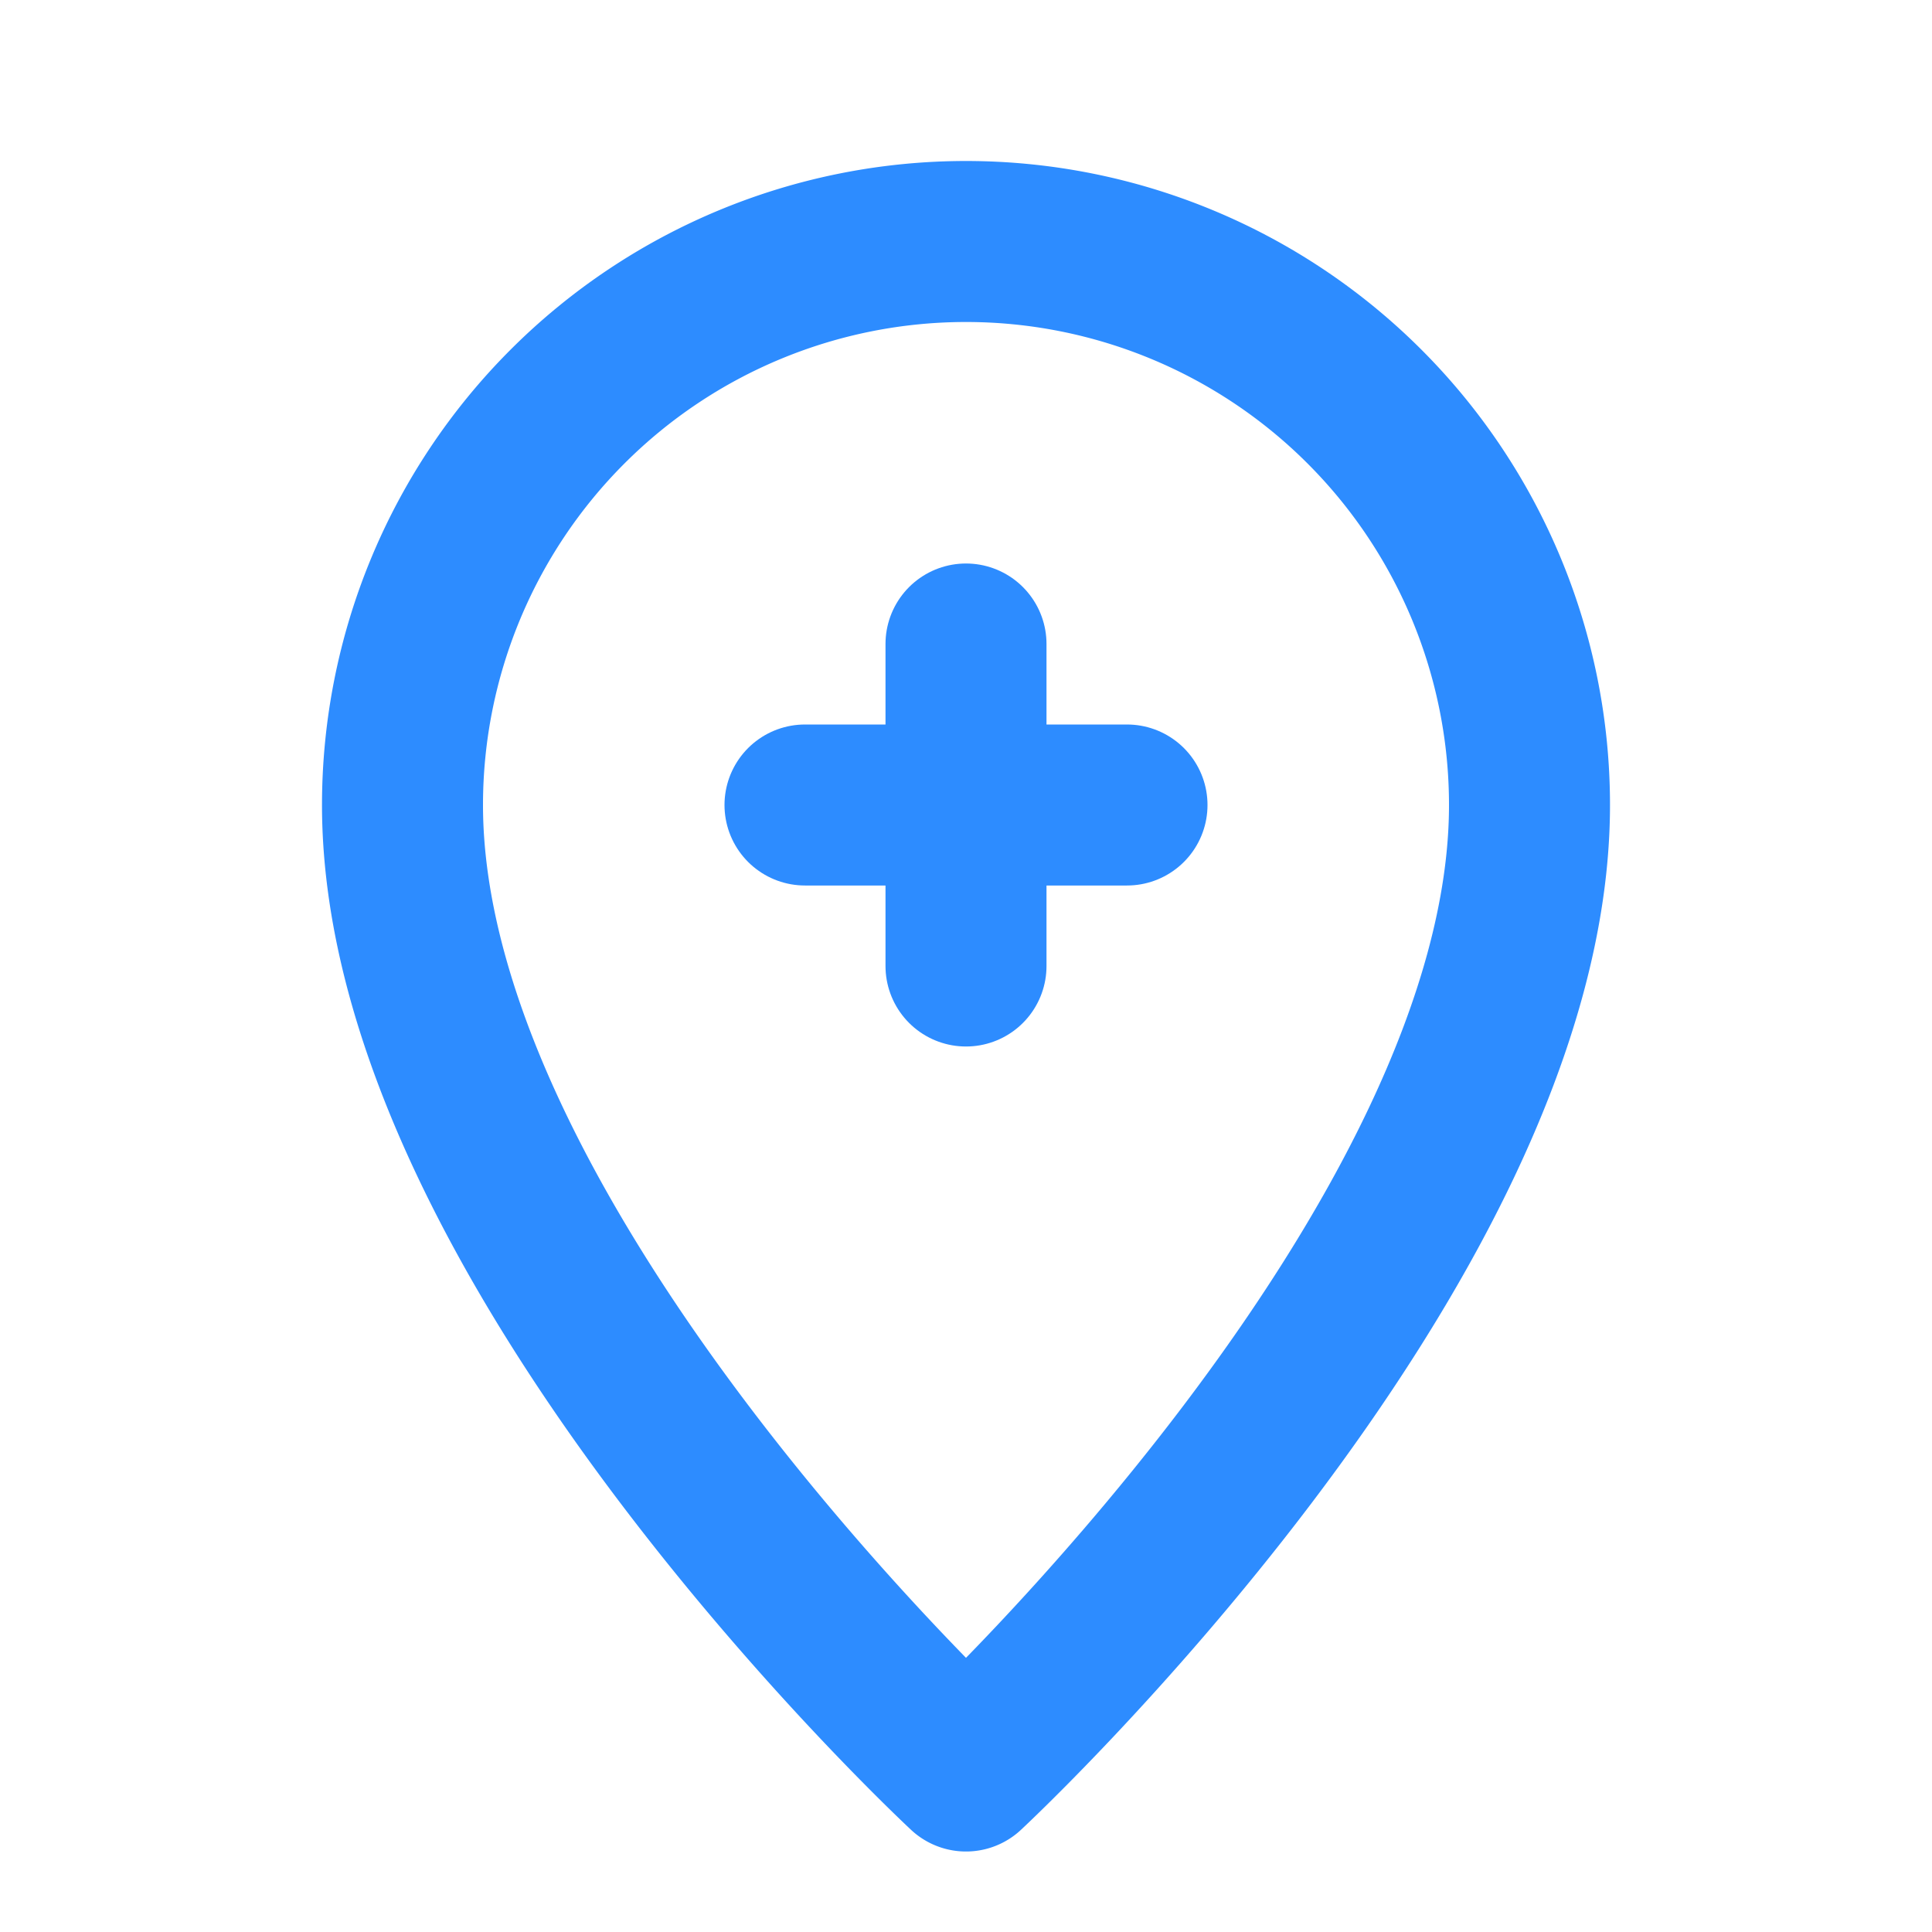 <!--?xml version="1.0" encoding="UTF-8"?-->
<svg viewBox="0 0 24 24" fill="none" xmlns="http://www.w3.org/2000/svg">
  <!-- pin outline -->
  <path d="M12 22s7-6.5 7-12A7 7 0 1 0 5 10c0 5.5 7 12 7 12Z" stroke="#2D8CFF" stroke-width="2" stroke-linejoin="round"></path>
  <!-- medical cross -->
  <path d="M12 8v4m-2-2h4" stroke="#2D8CFF" stroke-width="2" stroke-linecap="round"></path>
</svg>
